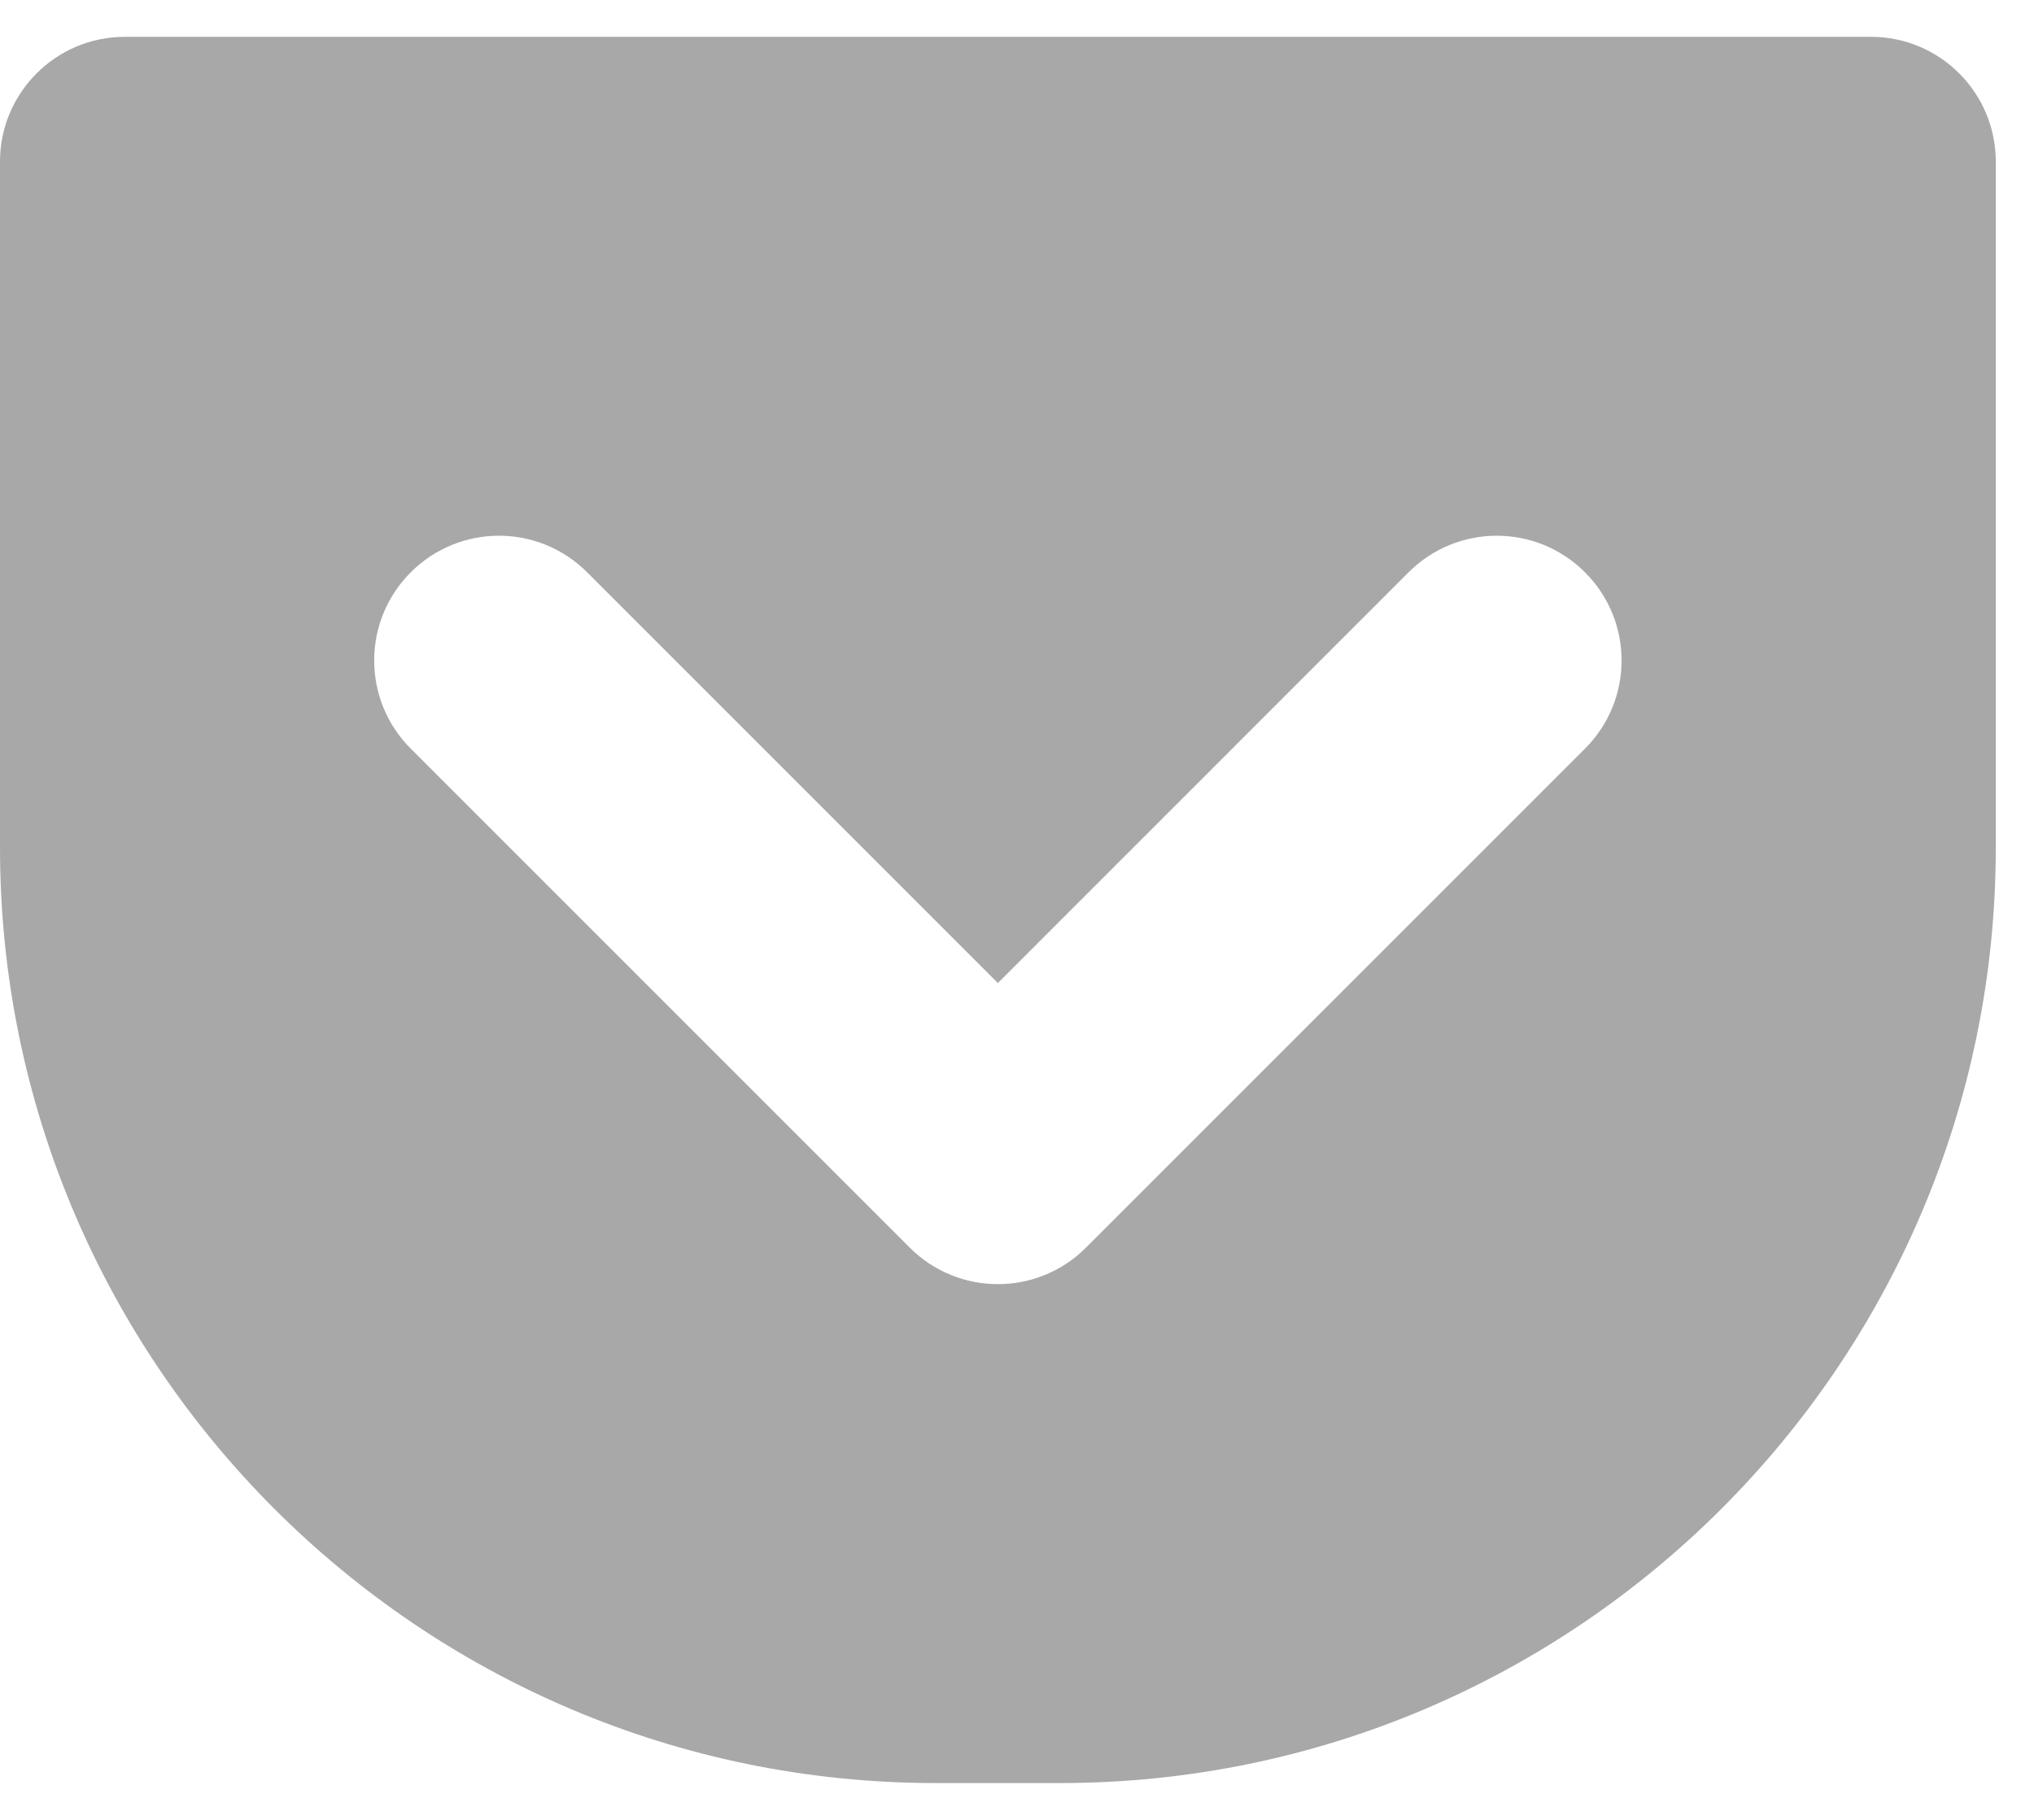 <svg width="38" height="34" viewBox="0 0 38 34" fill="none" xmlns="http://www.w3.org/2000/svg">
<path fill-rule="evenodd" clip-rule="evenodd" d="M2.33 0.688H34.955C36.242 0.688 37.286 1.734 37.286 3.018V15.835C37.286 25.473 29.446 33.312 19.808 33.312H17.478C7.839 33.312 0 25.473 0 15.835V3.018C0 1.734 1.046 0.688 2.33 0.688ZM16.995 23.308C17.45 23.763 18.046 23.991 18.643 23.991C19.239 23.991 19.836 23.763 20.29 23.308L29.611 13.987C30.523 13.076 30.523 11.603 29.611 10.692C28.7 9.781 27.227 9.781 26.316 10.692L18.643 18.366L10.969 10.692C10.058 9.781 8.586 9.781 7.674 10.692C6.763 11.603 6.763 13.076 7.674 13.987L16.995 23.308Z" fill="#A8A8A8"/>
</svg>
